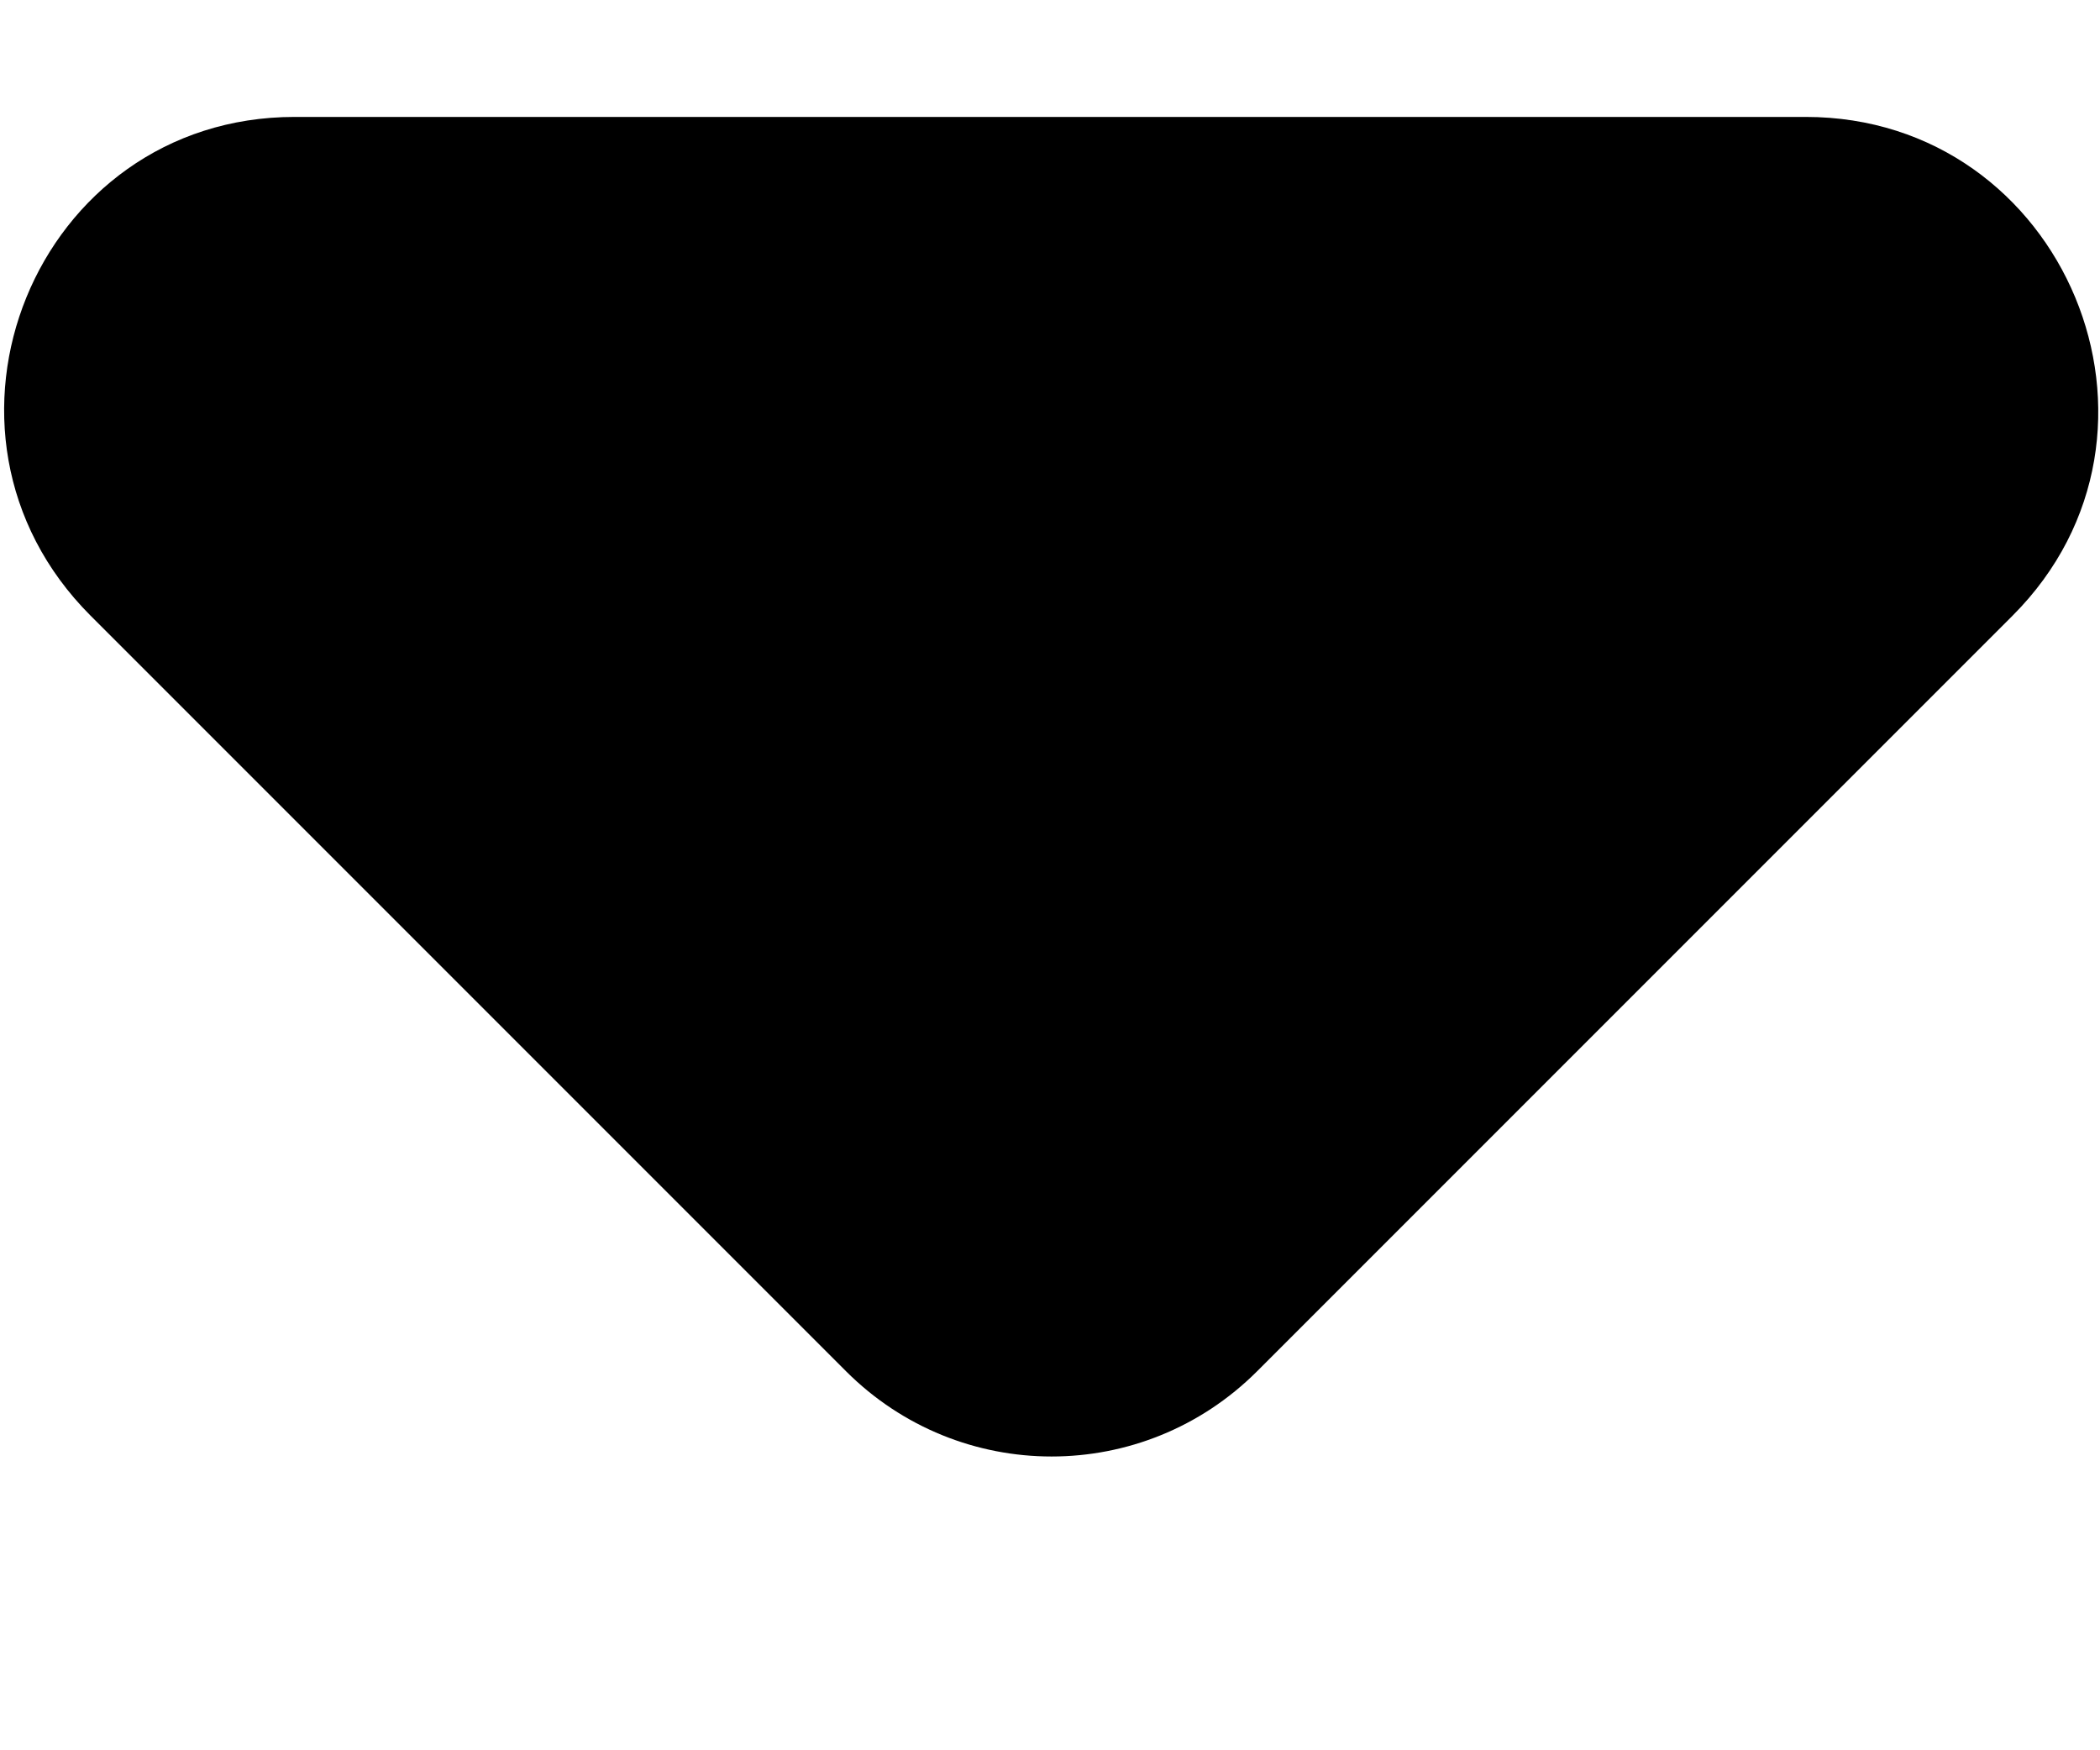 <svg width="6" height="5" viewBox="0 0 6 5" fill="none" xmlns="http://www.w3.org/2000/svg">
<path d="M0.259 1.759L2.417 3.917C2.742 4.242 3.267 4.242 3.592 3.917L5.75 1.759C6.275 1.234 5.9 0.334 5.159 0.334H0.842C0.1 0.334 -0.266 1.234 0.259 1.759Z" fill="currentColor"/>
</svg>
